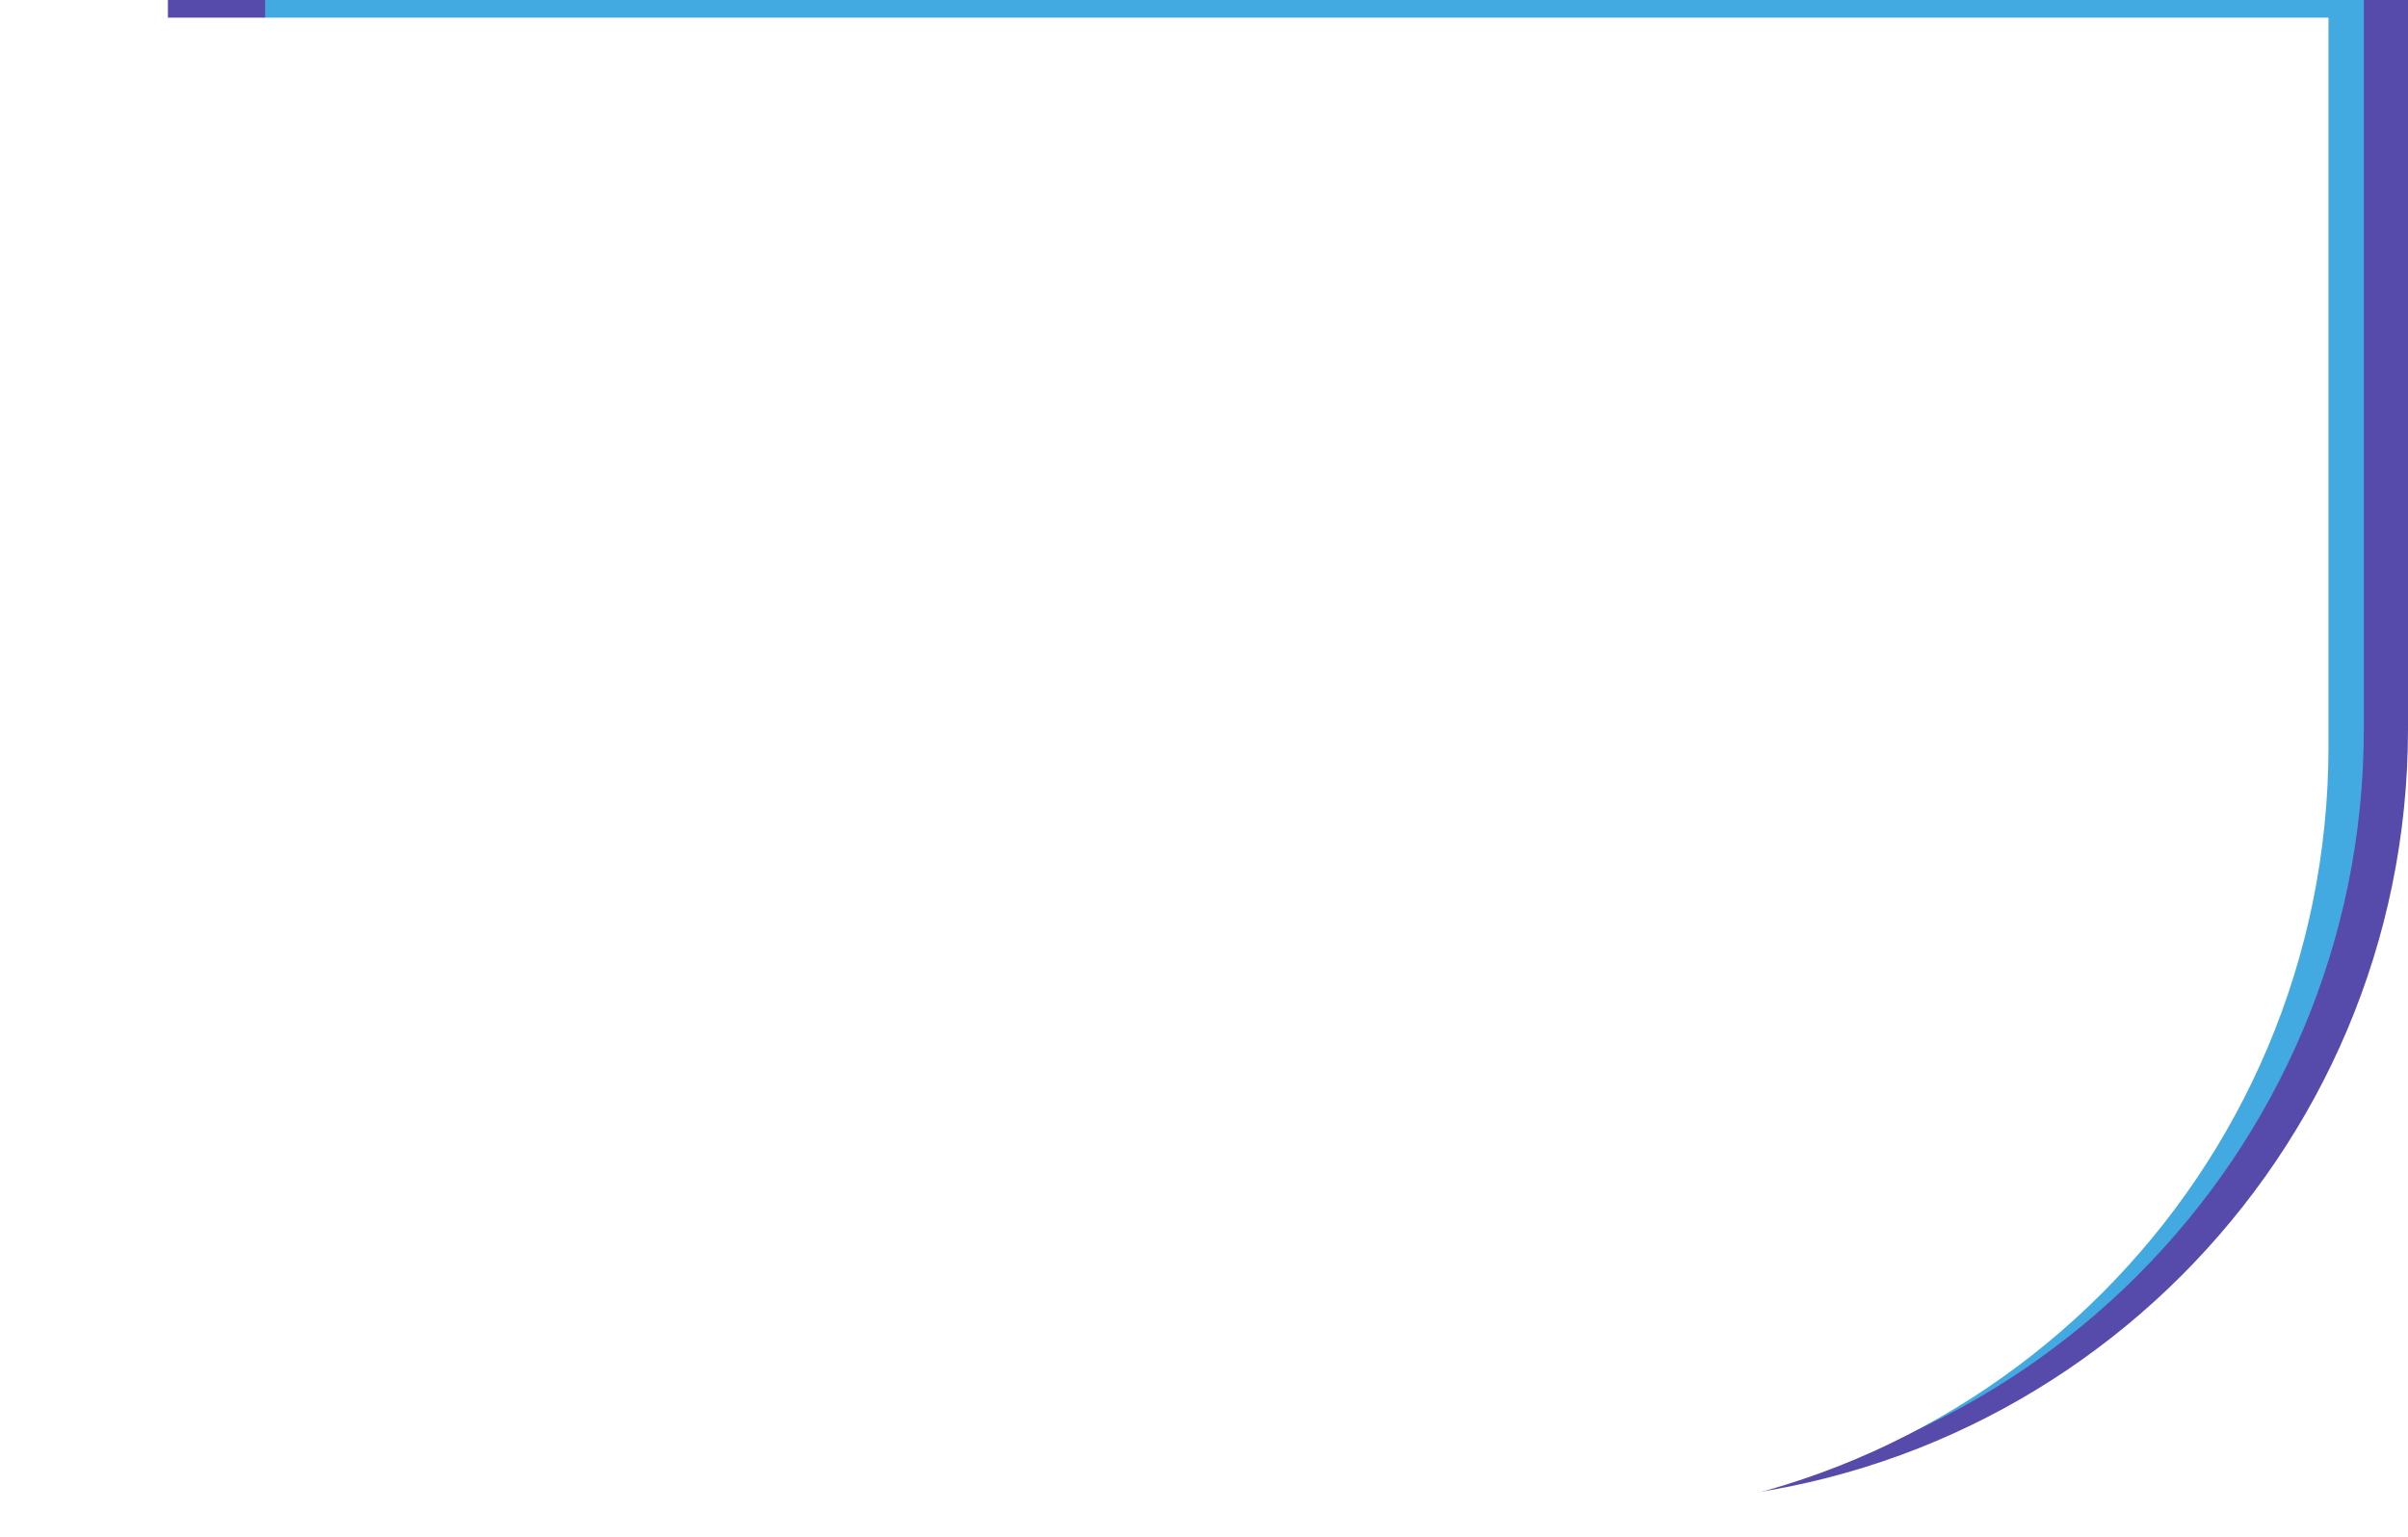 <svg width="545" height="348" viewBox="0 0 545 348" fill="none" xmlns="http://www.w3.org/2000/svg">
<path d="M38 0H545V165C545 261.65 466.65 340 370 340H38V0Z" fill="#564BAA"/>
<path d="M60 0H535V165C535 261.65 456.65 340 360 340H60V0Z" fill="#42AAE1"/>
<g filter="url(#filter0_d)">
<path d="M0 0H527V165C527 261.65 448.65 340 352 340H0V0Z" fill="white"/>
</g>
<defs>
<filter id="filter0_d" x="-4" y="0" width="535" height="348" filterUnits="userSpaceOnUse" color-interpolation-filters="sRGB">
<feFlood flood-opacity="0" result="BackgroundImageFix"/>
<feColorMatrix in="SourceAlpha" type="matrix" values="0 0 0 0 0 0 0 0 0 0 0 0 0 0 0 0 0 0 127 0"/>
<feOffset dy="4"/>
<feGaussianBlur stdDeviation="2"/>
<feColorMatrix type="matrix" values="0 0 0 0 0 0 0 0 0 0 0 0 0 0 0 0 0 0 0.25 0"/>
<feBlend mode="normal" in2="BackgroundImageFix" result="effect1_dropShadow"/>
<feBlend mode="normal" in="SourceGraphic" in2="effect1_dropShadow" result="shape"/>
</filter>
</defs>
</svg>
